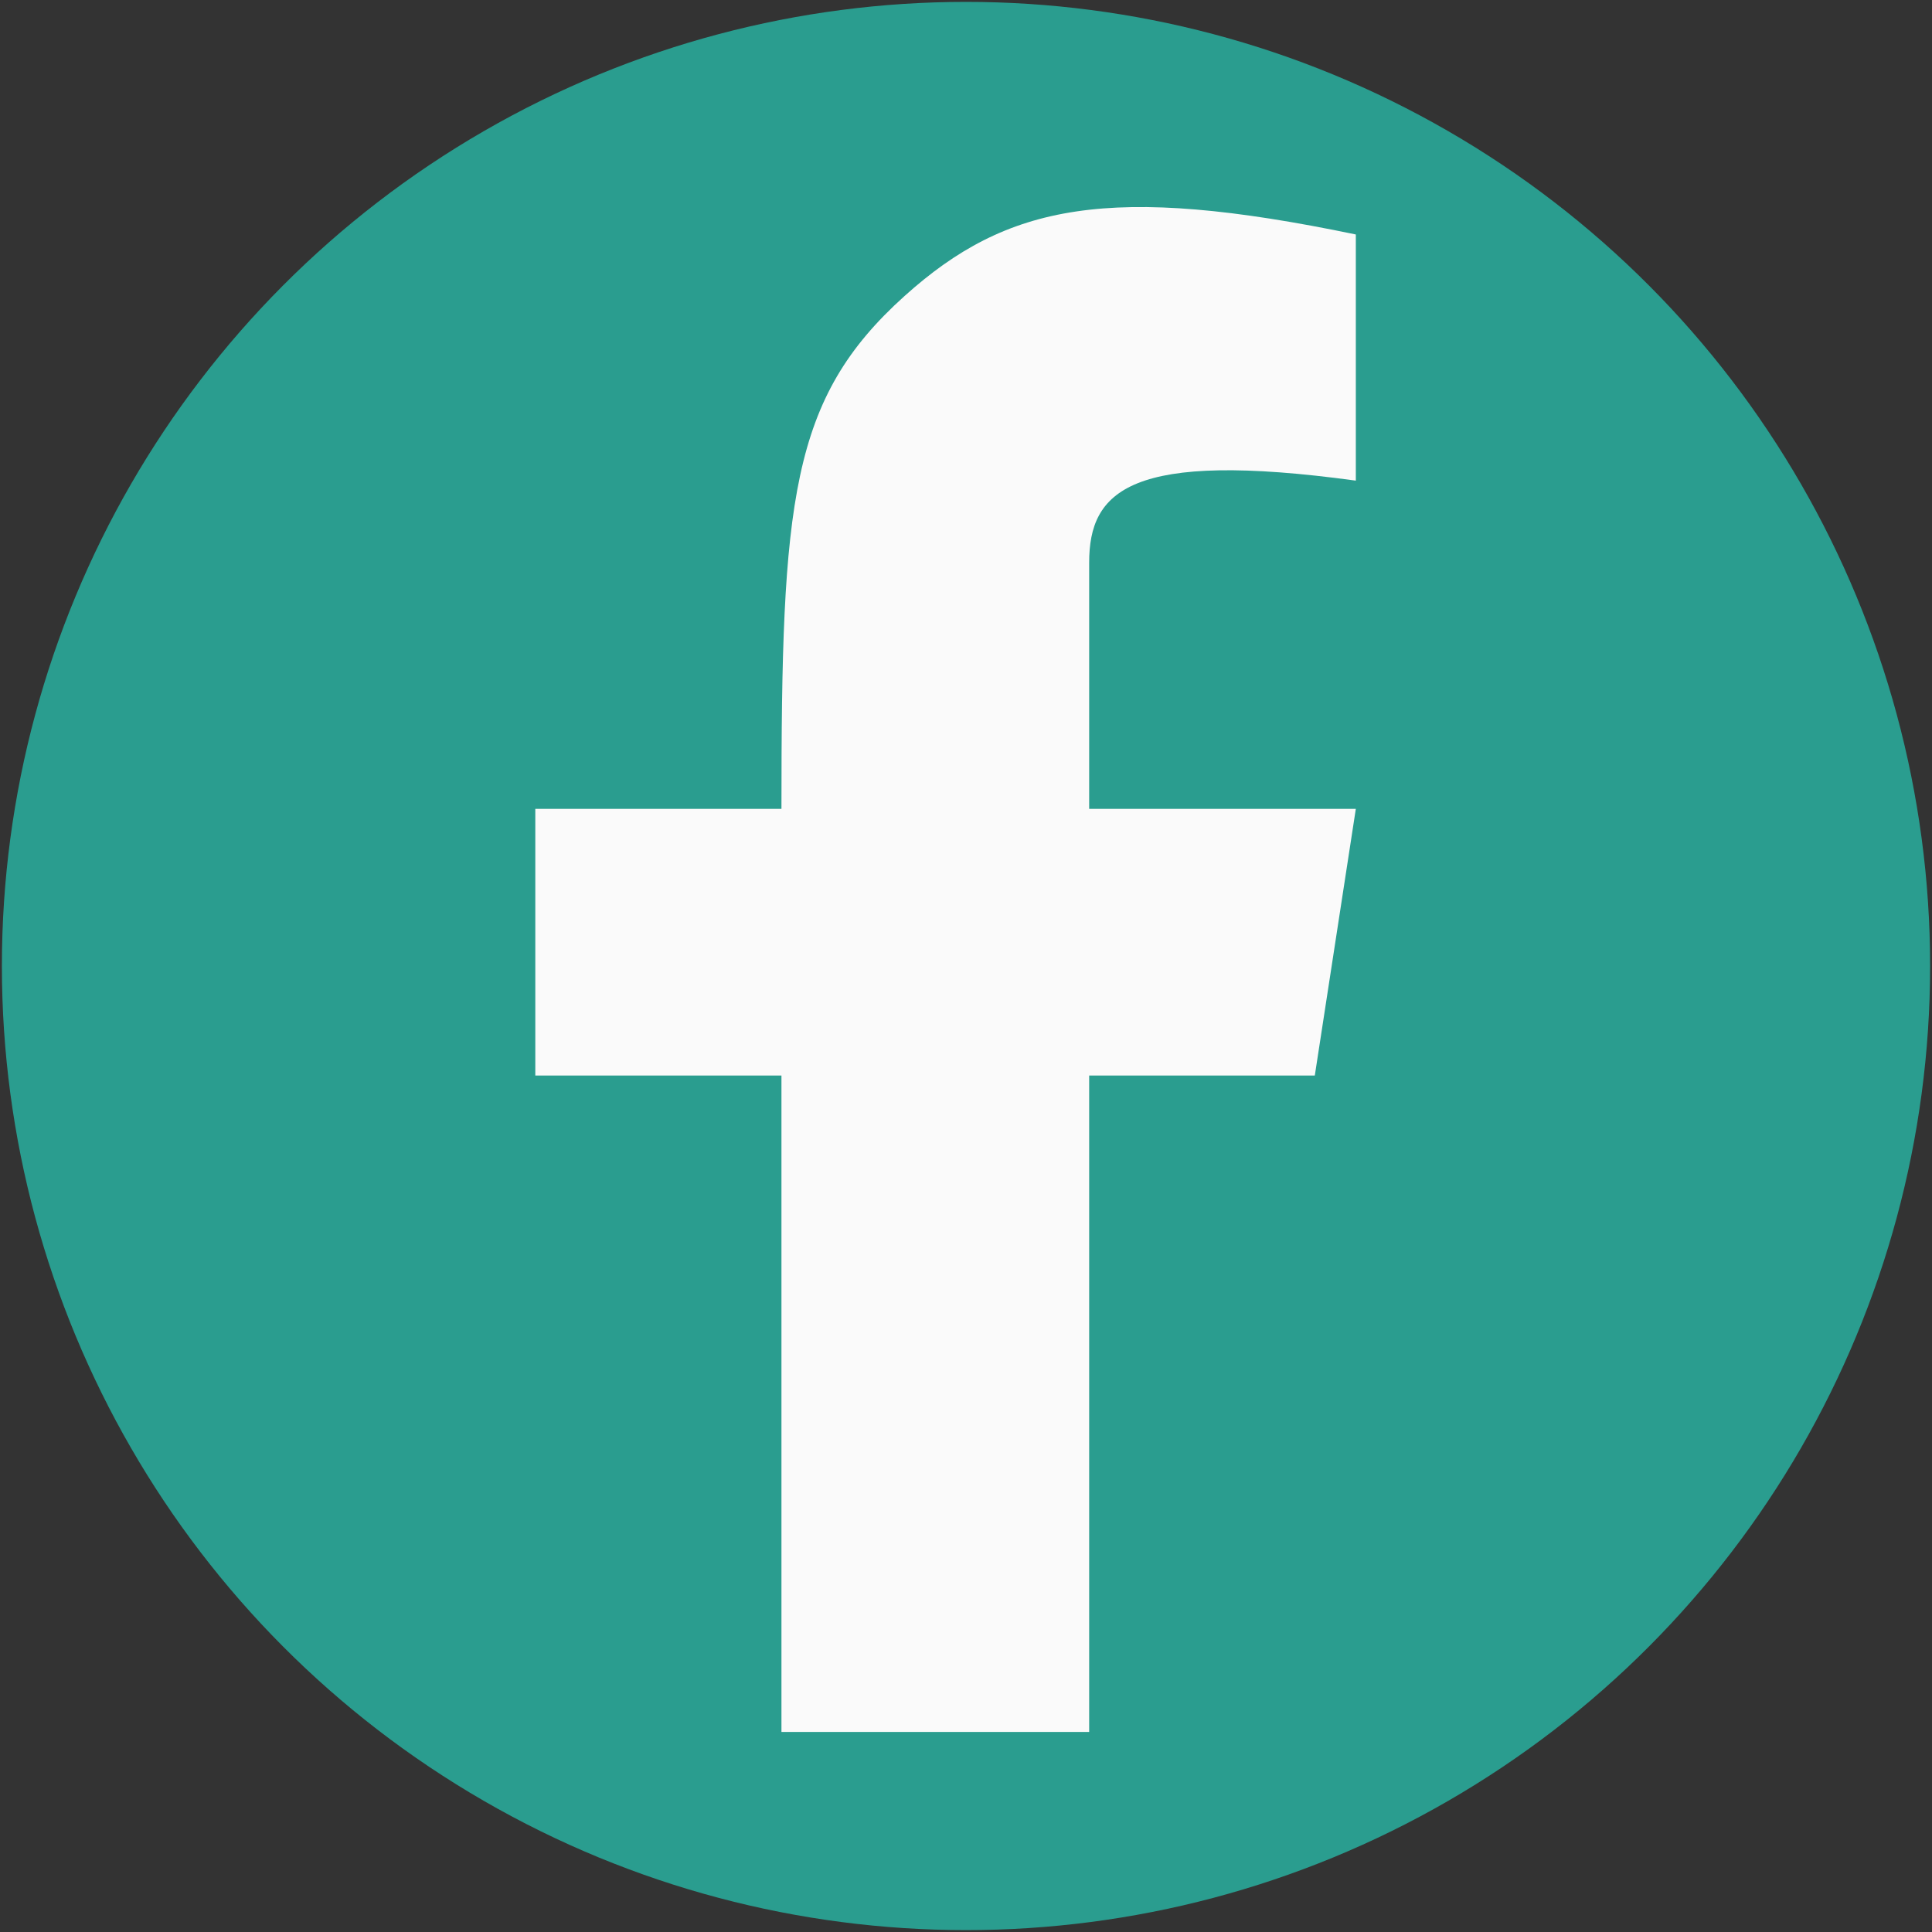<svg width="44" height="44" viewBox="0 0 44 44" fill="none" xmlns="http://www.w3.org/2000/svg">
<rect x="0" y="0" width="44" height="44" fill="#333333" stroke="none"/>
<circle cx="22" cy="22" r="21.957" fill="#2A9D8F"/>
<path d="M24.805 39.444V24.494H29.944L30.878 18.421H24.805C24.805 18.421 24.805 13.984 24.805 12.815C24.805 11.178 25.739 10.244 30.878 10.946V5.34C25.272 4.174 22.936 4.64 20.6 6.742C17.995 9.085 17.797 11.413 17.797 18.421H12.191V24.494H17.797V39.444H24.805Z" fill="#FAFAFA"/>
</svg>
